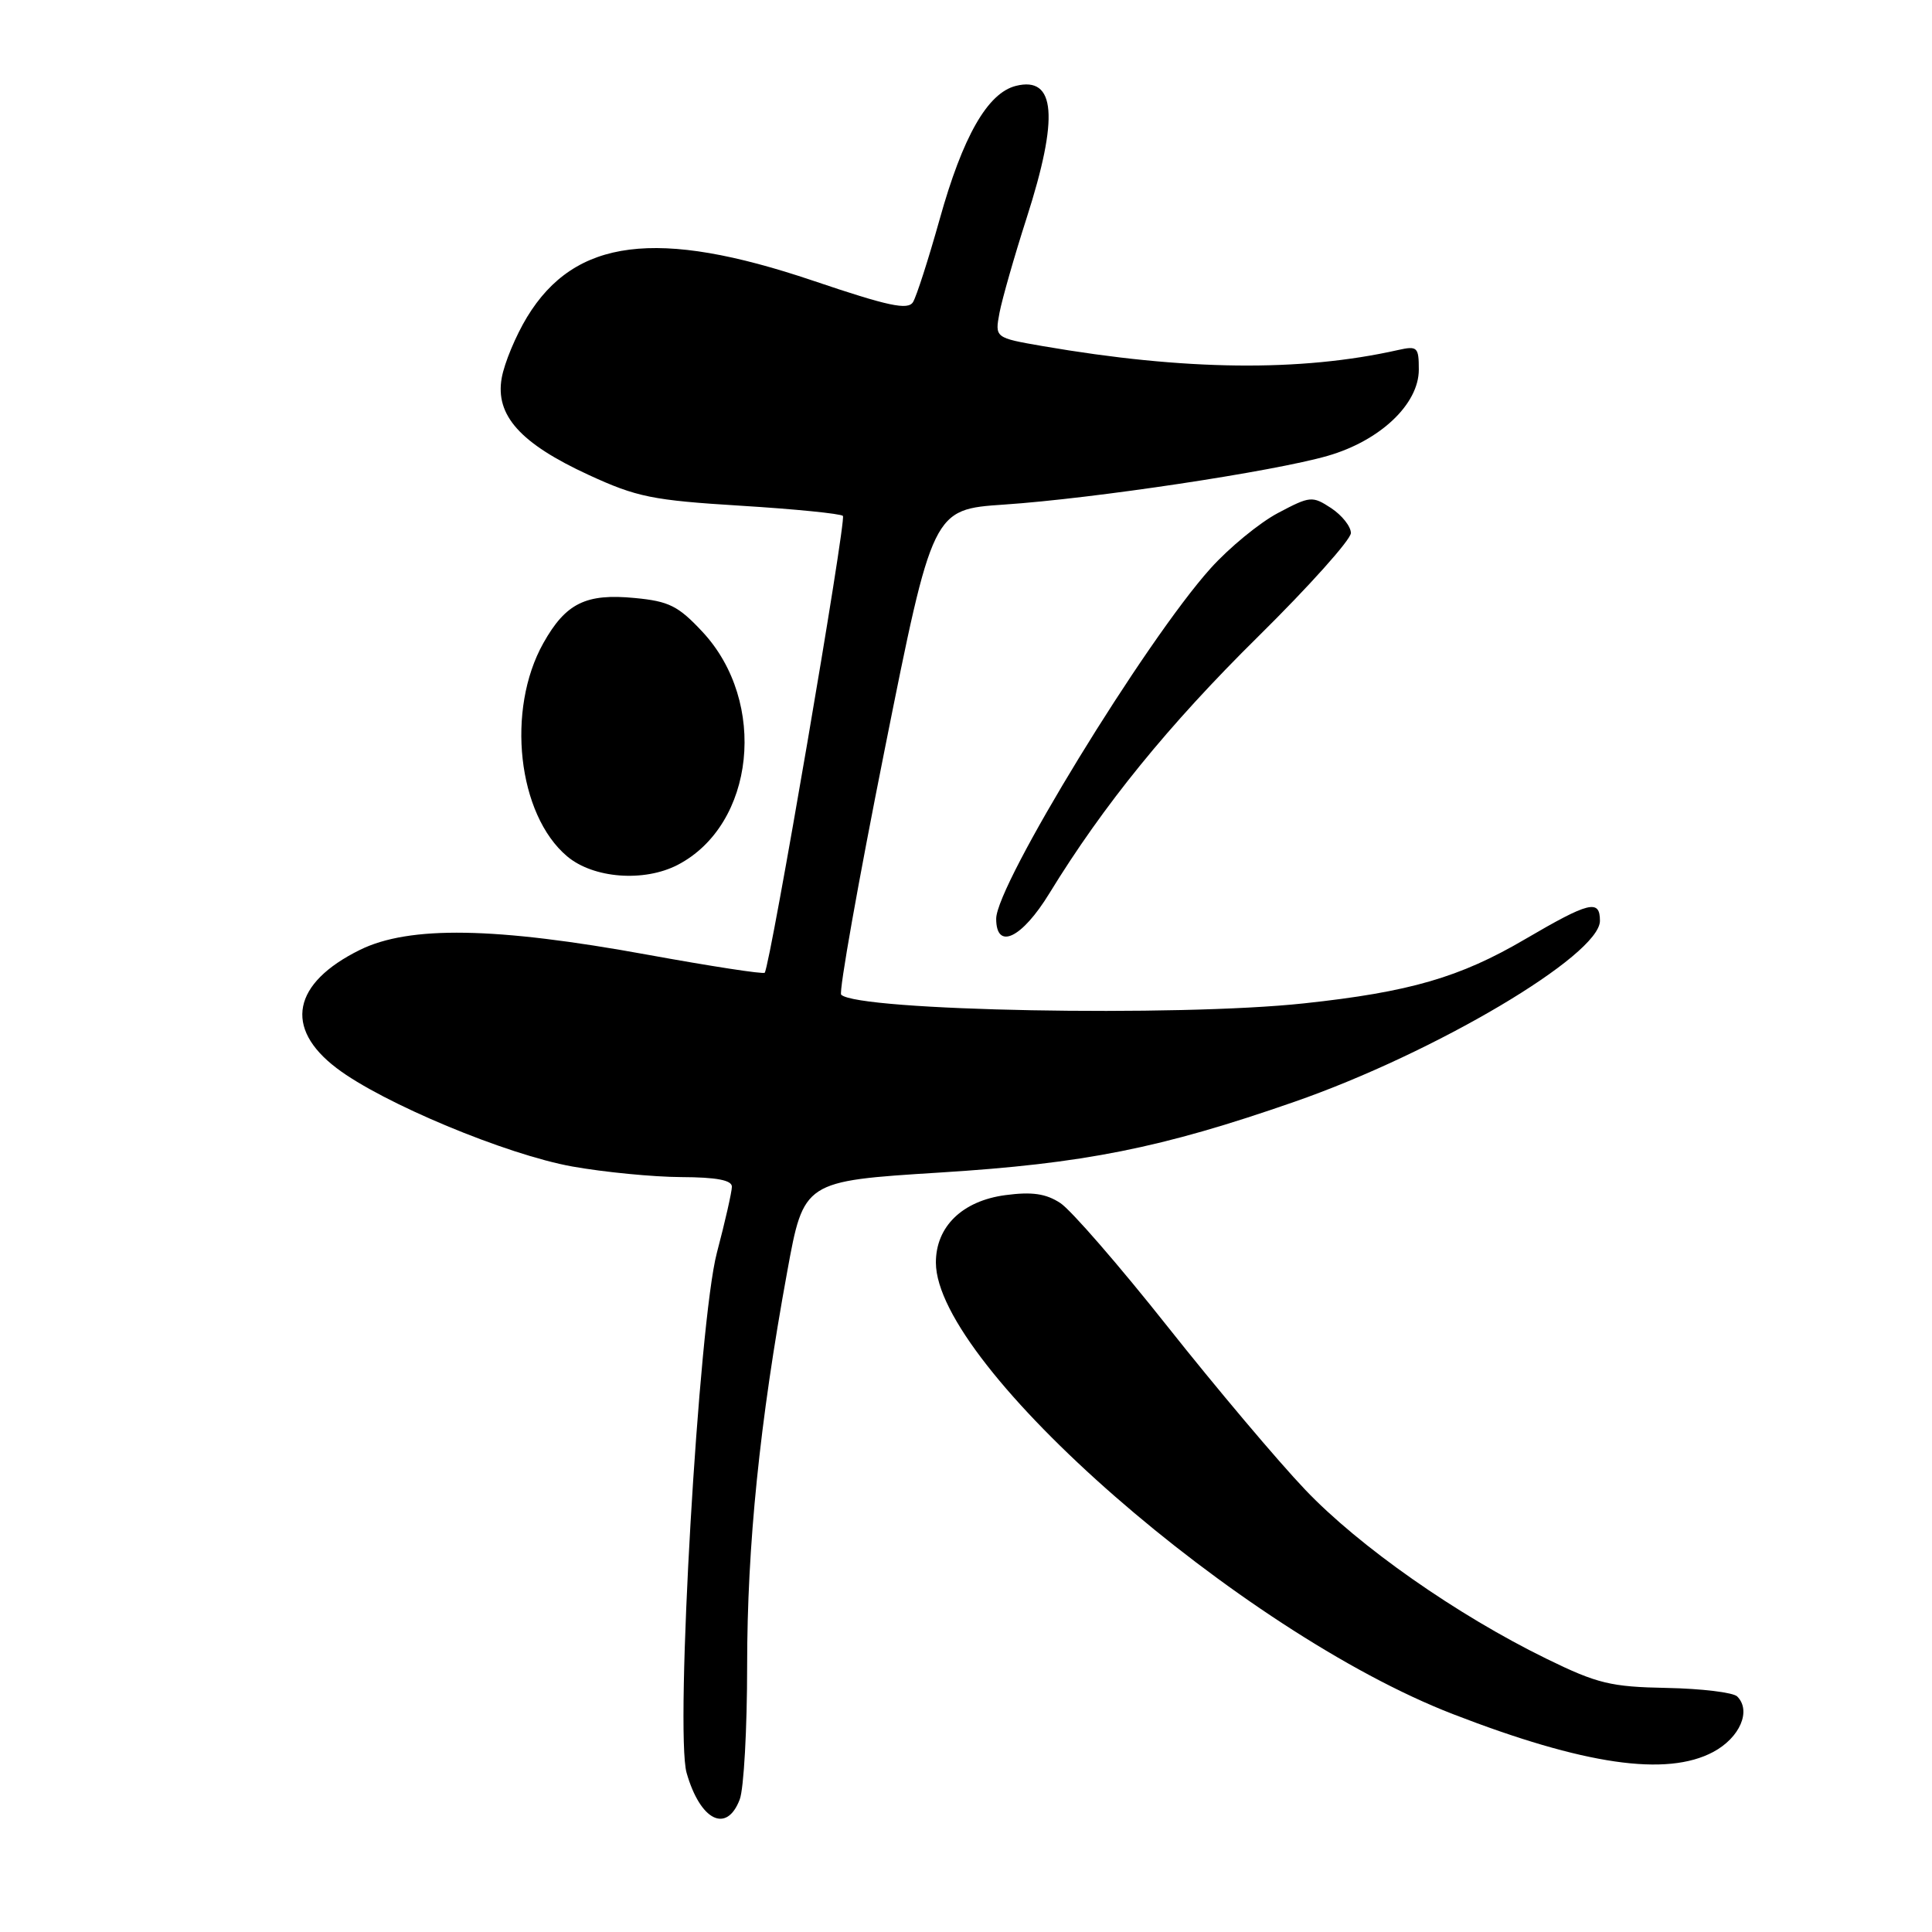 <?xml version="1.0" encoding="UTF-8" standalone="no"?>
<!DOCTYPE svg PUBLIC "-//W3C//DTD SVG 1.1//EN" "http://www.w3.org/Graphics/SVG/1.1/DTD/svg11.dtd" >
<svg xmlns="http://www.w3.org/2000/svg" xmlns:xlink="http://www.w3.org/1999/xlink" version="1.1" viewBox="0 0 256 256">
 <g >
 <path fill="currentColor"
d=" M 98.02 238.43 C 98.56 237.02 99.00 229.05 99.00 220.73 C 99.00 204.78 100.66 188.43 104.31 168.50 C 106.50 156.50 106.50 156.50 124.50 155.37 C 143.63 154.18 153.86 152.14 171.50 146.00 C 190.14 139.52 212.00 126.57 212.00 122.01 C 212.00 119.12 210.59 119.47 202.06 124.46 C 193.45 129.51 186.78 131.45 172.79 132.95 C 156.05 134.76 113.62 133.96 111.46 131.80 C 111.13 131.47 113.72 116.86 117.22 99.35 C 123.59 67.50 123.59 67.50 133.04 66.86 C 144.93 66.06 168.77 62.47 175.93 60.40 C 182.87 58.40 188.00 53.55 188.00 48.98 C 188.00 45.99 187.81 45.81 185.25 46.38 C 172.32 49.29 157.01 49.11 138.16 45.86 C 131.82 44.76 131.82 44.76 132.44 41.44 C 132.79 39.62 134.40 33.97 136.03 28.90 C 140.33 15.52 139.89 10.06 134.61 11.38 C 130.86 12.32 127.57 18.08 124.50 29.09 C 123.02 34.36 121.44 39.28 120.98 40.03 C 120.30 41.12 117.74 40.58 107.72 37.19 C 87.06 30.21 76.17 31.60 69.84 42.01 C 68.34 44.48 66.83 48.11 66.48 50.08 C 65.60 55.03 68.93 58.75 78.00 62.93 C 84.39 65.87 86.45 66.29 98.13 67.01 C 105.28 67.45 111.39 68.06 111.69 68.36 C 112.18 68.85 102.08 127.86 101.33 128.89 C 101.17 129.11 94.17 128.03 85.77 126.50 C 65.66 122.83 54.25 122.64 47.70 125.86 C 38.76 130.27 37.58 136.20 44.60 141.53 C 50.66 146.15 67.12 153.01 75.85 154.57 C 80.06 155.32 86.54 155.95 90.25 155.97 C 94.97 155.99 96.99 156.38 96.98 157.25 C 96.97 157.94 96.08 161.88 94.99 166.00 C 92.58 175.15 89.42 229.49 90.98 234.92 C 92.79 241.25 96.29 242.99 98.02 238.43 Z  M 227.02 232.14 C 230.54 230.25 232.09 226.69 230.19 224.79 C 229.66 224.26 225.46 223.75 220.86 223.66 C 213.43 223.52 211.66 223.09 204.95 219.81 C 193.08 214.01 180.09 204.91 172.94 197.39 C 169.33 193.60 161.13 183.88 154.72 175.79 C 148.31 167.70 141.91 160.33 140.50 159.41 C 138.59 158.16 136.76 157.89 133.22 158.36 C 127.51 159.12 124.00 162.53 124.01 167.31 C 124.05 181.01 164.37 216.23 192.50 227.12 C 209.90 233.86 220.83 235.45 227.02 232.14 Z  M 139.05 118.37 C 146.23 106.66 154.81 96.10 166.70 84.36 C 173.47 77.68 179.00 71.50 179.00 70.63 C 179.00 69.76 177.82 68.28 176.39 67.33 C 173.88 65.69 173.60 65.72 169.33 67.98 C 166.88 69.28 162.86 72.58 160.40 75.32 C 151.76 84.93 132.00 117.23 132.00 121.74 C 132.00 125.96 135.40 124.34 139.05 118.37 Z  M 89.80 114.60 C 100.04 109.27 101.76 93.03 93.08 83.72 C 89.88 80.29 88.65 79.67 84.12 79.24 C 77.63 78.61 74.97 79.92 72.00 85.21 C 67.04 94.04 68.59 107.95 75.15 113.47 C 78.63 116.40 85.34 116.91 89.80 114.60 Z "/>
</g>
</svg>